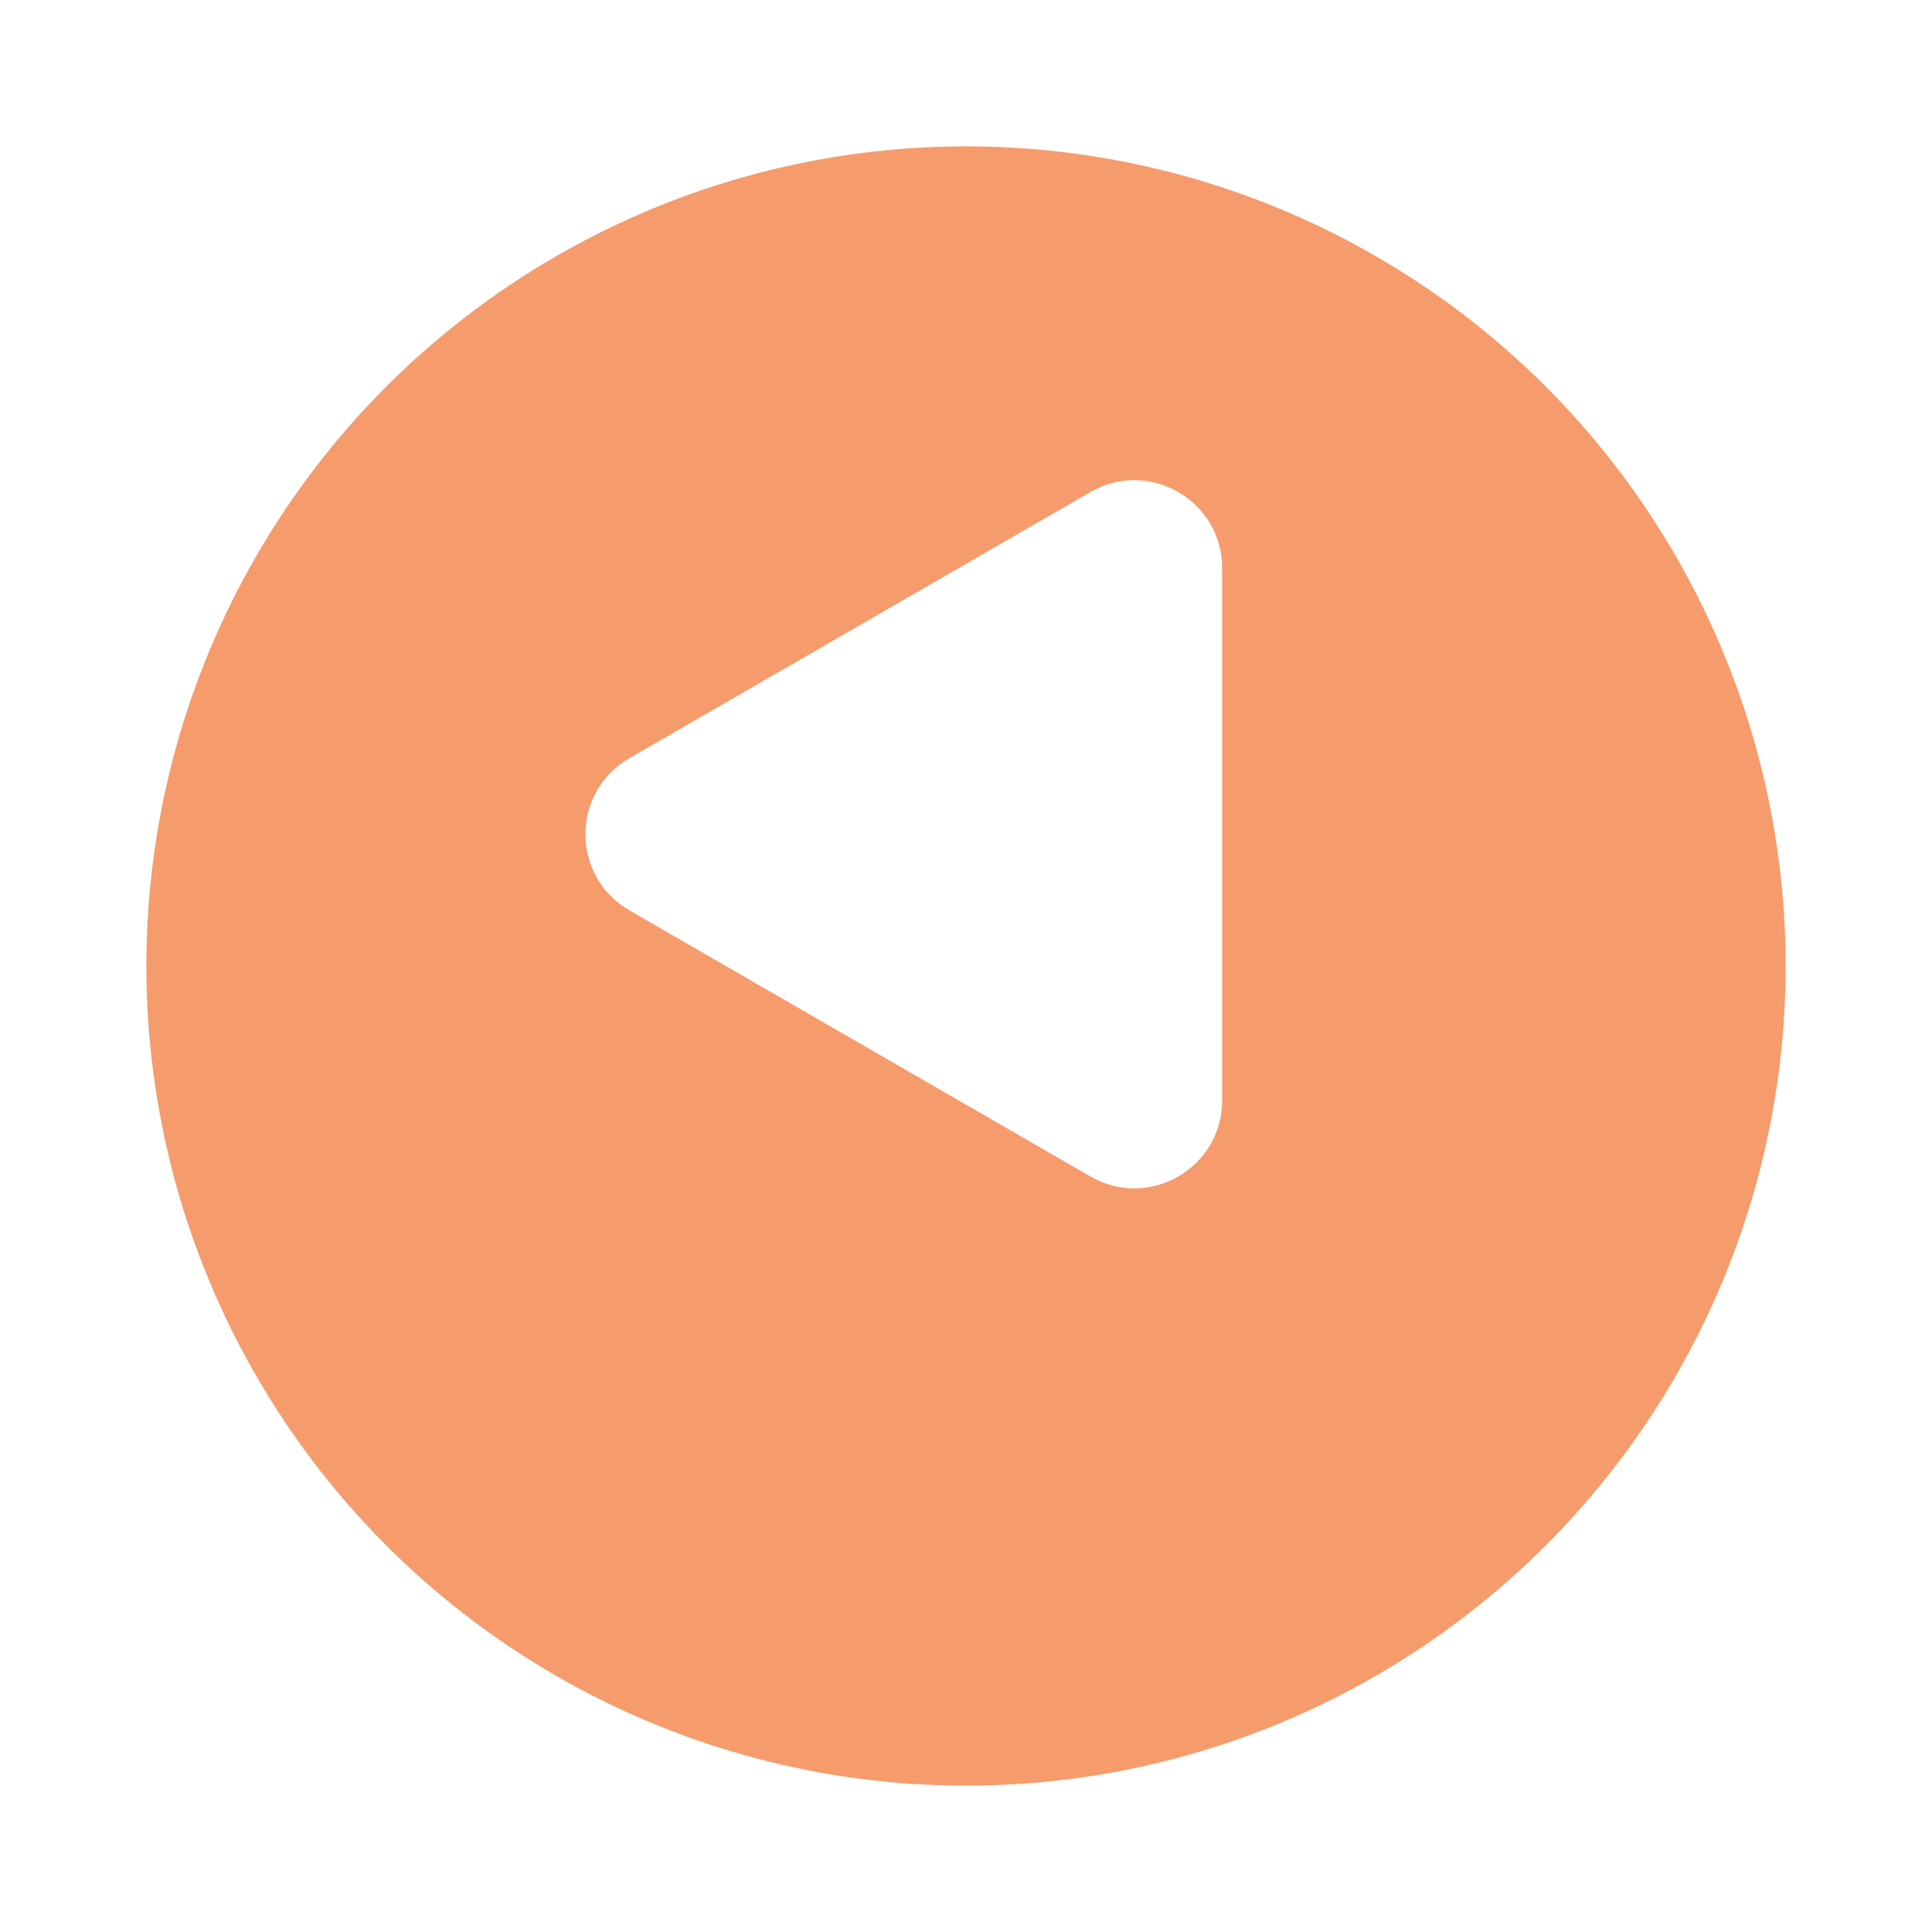 <svg width="66" height="66" viewBox="0 0 66 66" fill="none" xmlns="http://www.w3.org/2000/svg">
<g filter="url(#filter0_d_909_485)">
<circle cx="33" cy="28" r="28" fill="#F69B6C"/>
</g>
<path d="M21.5 31.098C19.5 29.943 19.5 27.057 21.5 25.902L37.25 16.809C39.25 15.654 41.75 17.097 41.75 19.407V37.593C41.75 39.903 39.25 41.346 37.25 40.191L21.5 31.098Z" fill="white"/>
<defs>
<filter id="filter0_d_909_485" x="0" y="0" width="66" height="66" filterUnits="userSpaceOnUse" color-interpolation-filters="sRGB">
<feFlood flood-opacity="0" result="BackgroundImageFix"/>
<feColorMatrix in="SourceAlpha" type="matrix" values="0 0 0 0 0 0 0 0 0 0 0 0 0 0 0 0 0 0 127 0" result="hardAlpha"/>
<feOffset dy="5"/>
<feGaussianBlur stdDeviation="2.5"/>
<feComposite in2="hardAlpha" operator="out"/>
<feColorMatrix type="matrix" values="0 0 0 0 0 0 0 0 0 0 0 0 0 0 0 0 0 0 0.25 0"/>
<feBlend mode="normal" in2="BackgroundImageFix" result="effect1_dropShadow_909_485"/>
<feBlend mode="normal" in="SourceGraphic" in2="effect1_dropShadow_909_485" result="shape"/>
</filter>
</defs>
</svg>
